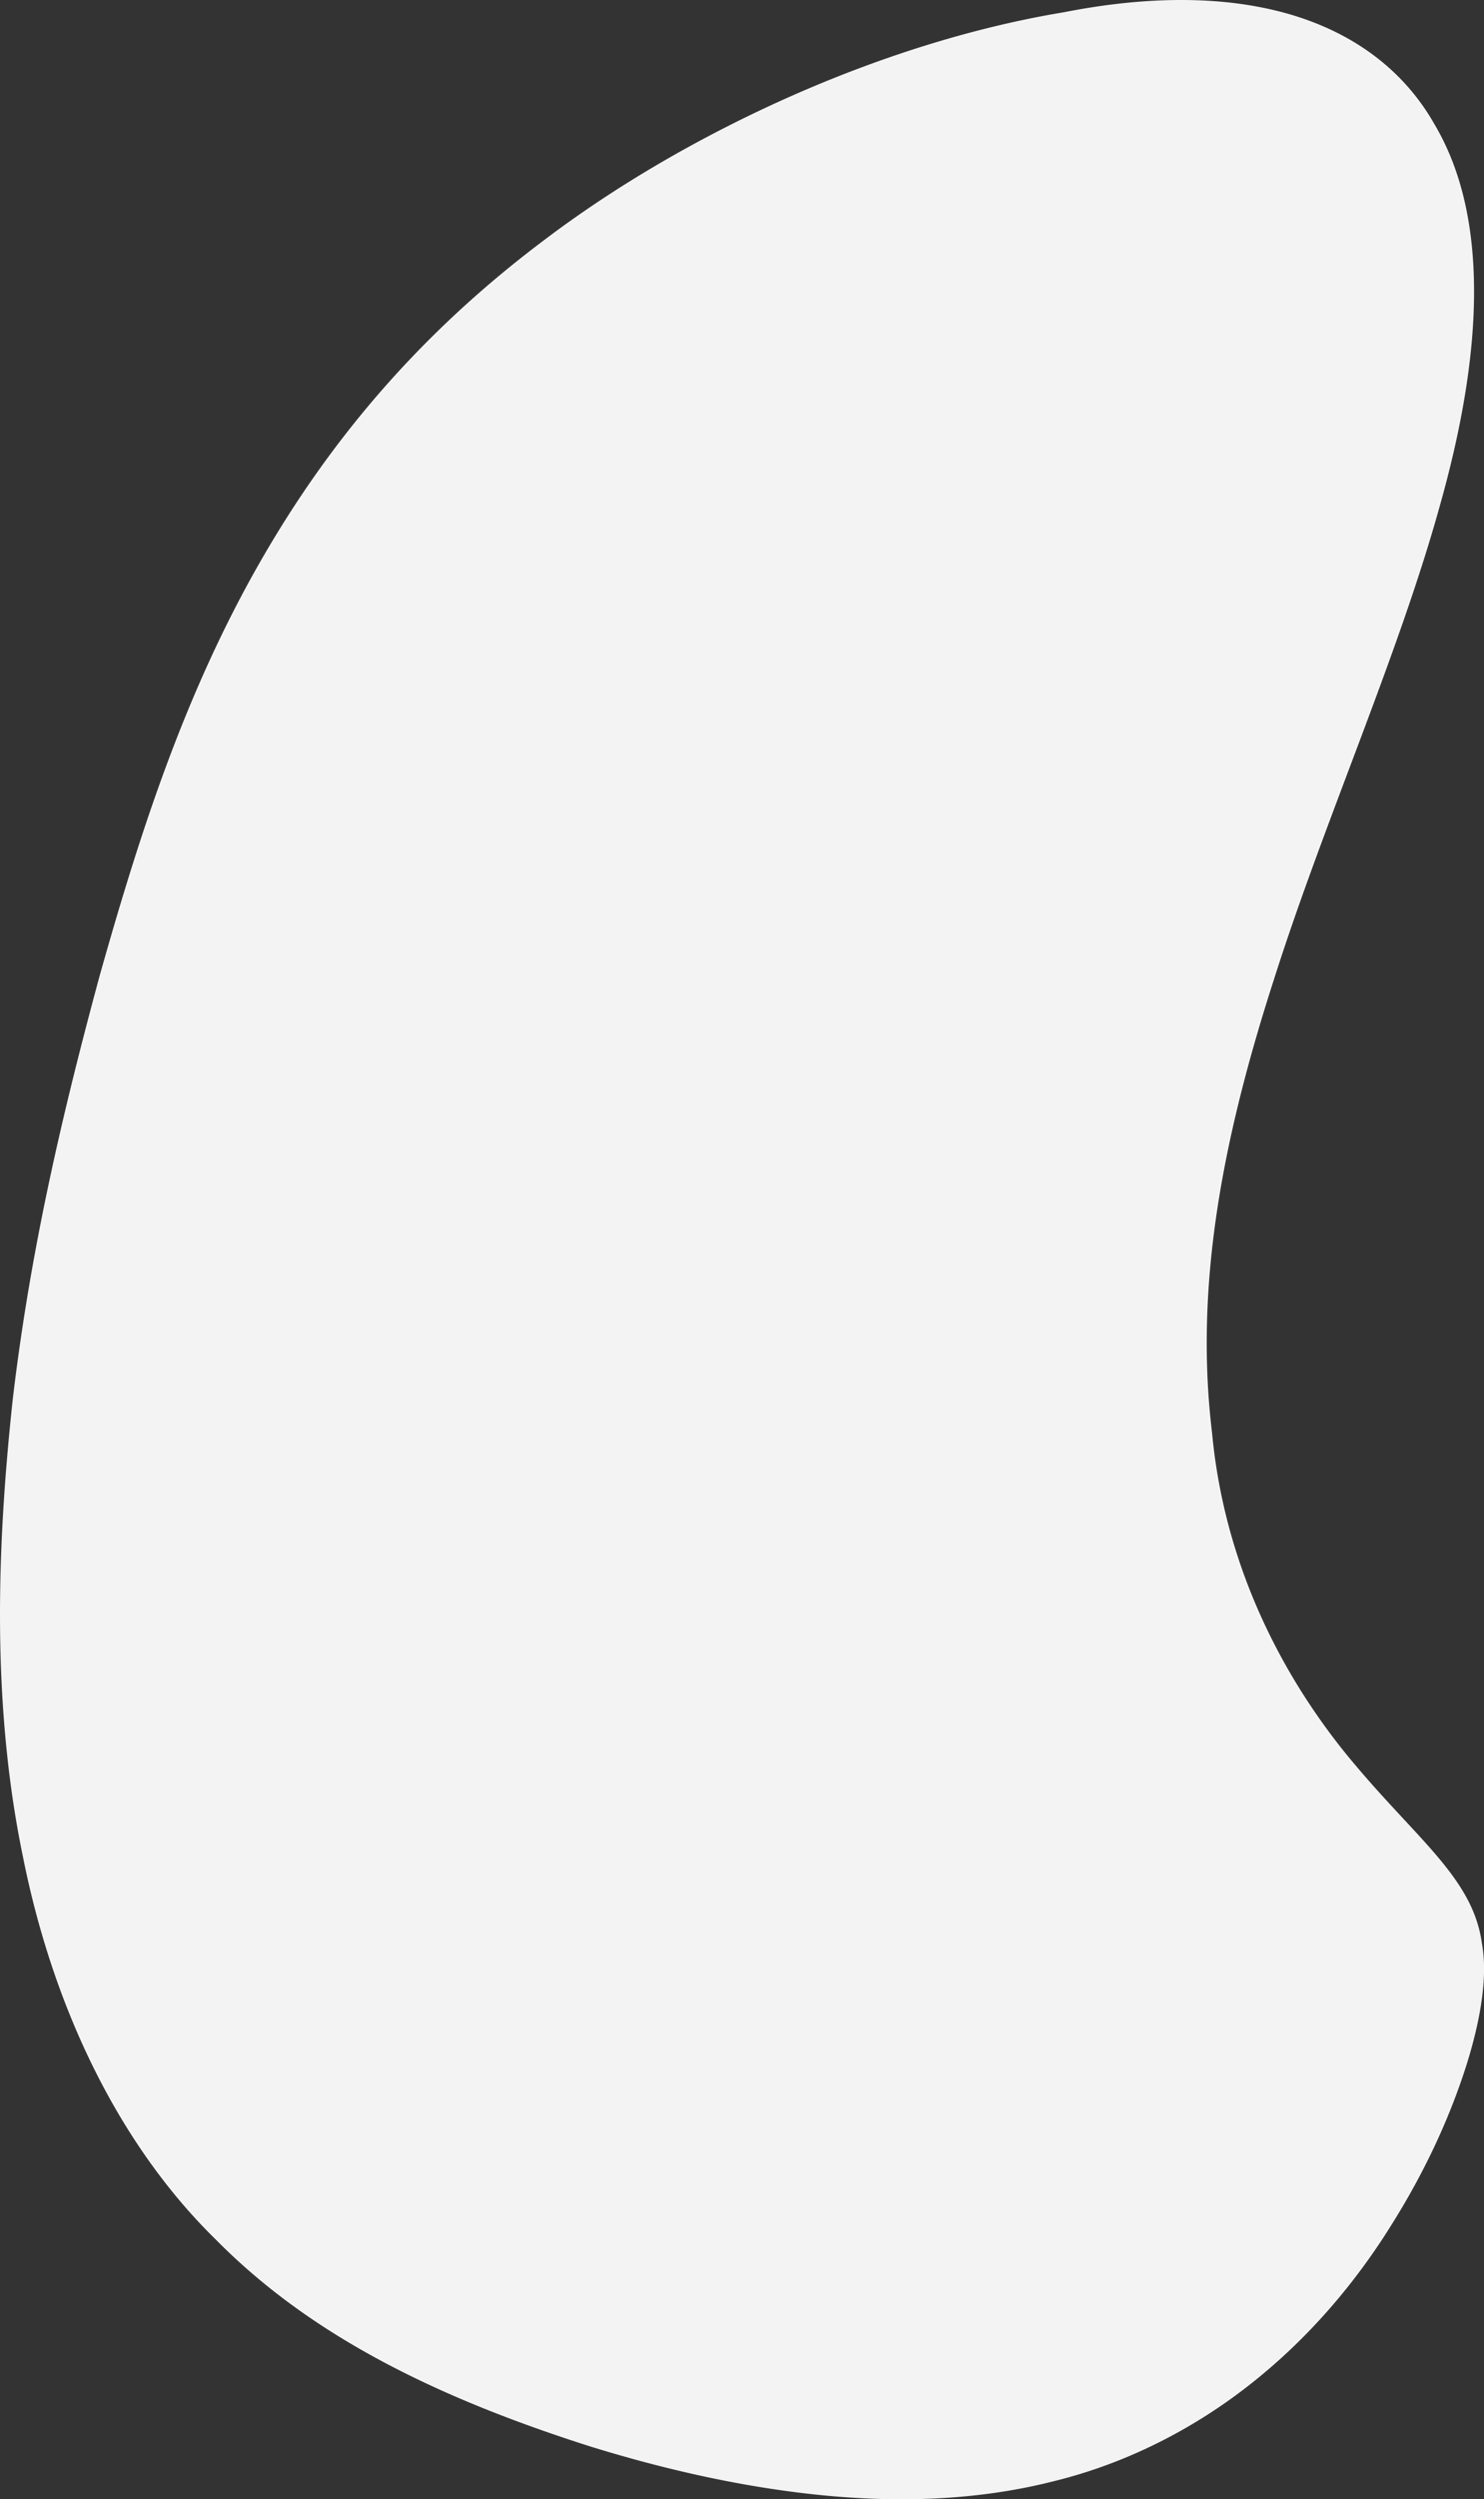 <svg xmlns="http://www.w3.org/2000/svg" width="356" height="599">
    <rect width="100%" height="100%" fill="#333333" stroke="none"/>
    <path fill="#F3F3F3" fill-rule="evenodd" d="M255.184 2.943c-44.982 7.446-91.769 29.679-124.613 54.573-33.703 25.27-55.623 53.768-71.62 83.349-16 29.685-25.89 60.559-34.971 92.72-8.739 32.217-16.674 65.633-20.938 101.941-.979 9.089-1.779 18.204-2.313 27.347-.267 4.572-.467 9.15-.59 13.733A394.183 394.183 0 0 0 0 386.927c0 1.147.005 2.295.016 3.443.177 18.351 1.773 36.791 5.516 54.767 7.199 35.993 22.911 68.841 46.274 91.656 23.333 23.631 54.226 38.197 89.539 49.47 17.635 5.467 36.417 9.805 55.437 11.725 9.501.952 19.045 1.274 28.437.775 9.39-.495 18.625-1.818 27.474-4.068 17.242-4.191 33.579-12.45 47.422-23.408a132.59 132.59 0 0 0 5.087-4.216 139.25 139.25 0 0 0 4.856-4.432 145.143 145.143 0 0 0 8.986-9.414c5.66-6.486 10.646-13.344 14.939-20.284 8.754-13.949 14.498-27.337 18.045-38.764a111.427 111.427 0 0 0 2.209-8.237 86.49 86.49 0 0 0 .778-3.843 72.769 72.769 0 0 0 .558-3.654c.595-4.744.599-8.969-.075-12.68-2.089-15.248-14.901-24.399-30.226-42.553-15.057-17.67-31.26-44.94-34.507-79.801-4.324-35.803 2.751-71.231 14.94-108.957 11.914-37.42 29.648-77.129 39.587-112.824 2.527-8.916 4.568-17.642 5.996-26.089 1.428-8.447 2.244-16.616 2.323-24.415.146-15.585-2.598-29.753-9.512-41.374-6.592-11.633-17.389-20.67-32.324-25.585C304.308 1.706 295.799.28 286.32.037a116.608 116.608 0 0 0-2.691-.038h-.453l-.454.001a124.56 124.56 0 0 0-3.687.076c-2.487.088-5.031.251-7.63.491-5.197.481-10.615 1.27-16.221 2.376z"/>
</svg>
